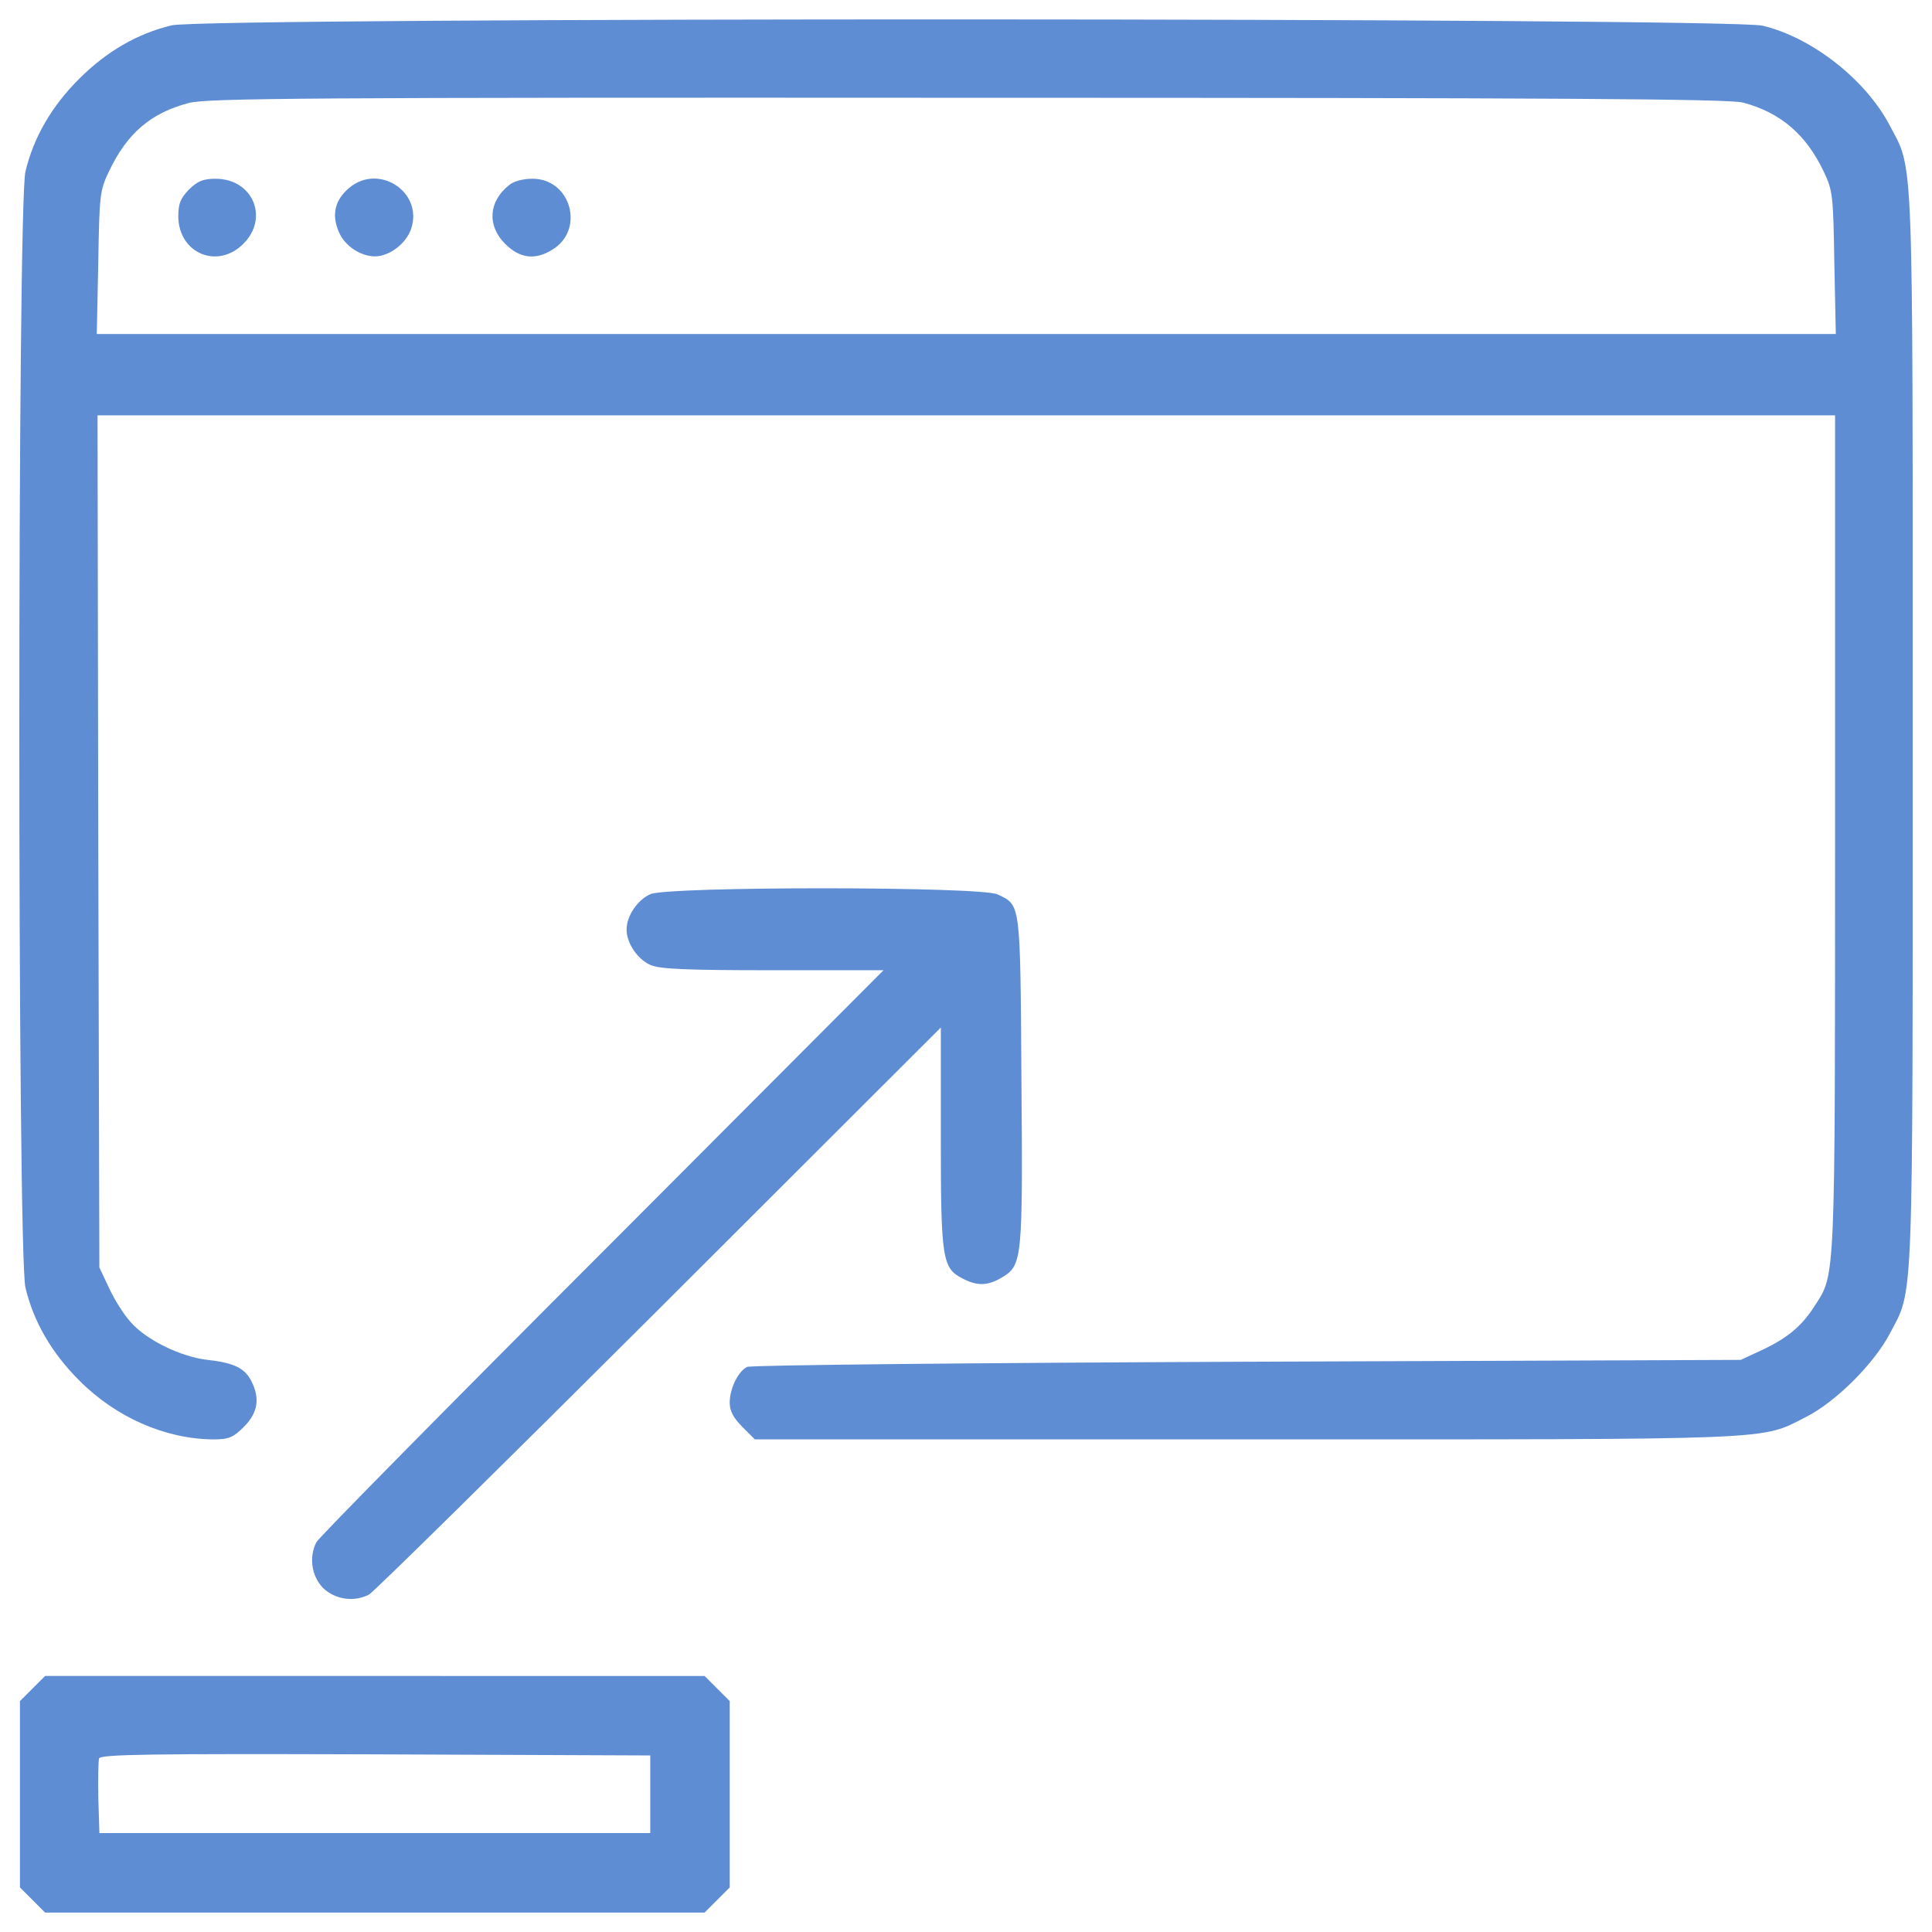 <?xml version="1.0" encoding="UTF-8" standalone="no"?>
<!-- Svg Vector Icons : http://www.onlinewebfonts.com/icon -->

<svg
   xmlns:dc="http://purl.org/dc/elements/1.1/"
   xmlns:cc="http://creativecommons.org/ns#"
   xmlns:rdf="http://www.w3.org/1999/02/22-rdf-syntax-ns#"
   xmlns:svg="http://www.w3.org/2000/svg"
   xmlns="http://www.w3.org/2000/svg"
   xmlns:sodipodi="http://sodipodi.sourceforge.net/DTD/sodipodi-0.dtd"
   xmlns:inkscape="http://www.inkscape.org/namespaces/inkscape"
   version="1.1"
   x="0px"
   y="0px"
   viewBox="0 0 1000 1000"
   enable-background="new 0 0 1000 1000"
   xml:space="preserve"
   id="svg44"
   sodipodi:docname="maximize_dark.svg"
   inkscape:version="0.92.5 (2060ec1f9f, 2020-04-08)"><defs
   id="defs48" /><sodipodi:namedview
   pagecolor="#ffffff"
   bordercolor="#666666"
   borderopacity="1"
   objecttolerance="10"
   gridtolerance="10"
   guidetolerance="10"
   inkscape:pageopacity="0"
   inkscape:pageshadow="2"
   inkscape:window-width="1848"
   inkscape:window-height="1016"
   id="namedview46"
   showgrid="false"
   inkscape:zoom="0.6675088"
   inkscape:cx="580.38304"
   inkscape:cy="483.51325"
   inkscape:window-x="72"
   inkscape:window-y="27"
   inkscape:window-maximized="1"
   inkscape:current-layer="svg44" />
<g
   id="g42"
   style="fill:#5f8dd3"><g
     transform="translate(0,512) scale(0.1,-0.1)"
     id="g40"
     style="fill:#5f8dd3"><path
       d="m 9123.235,4987 c 256.4,-61.2 533.9,-279.4 658.2,-516.6 124.4,-237.3 118.7,-80.4 118.7,-3126.7 0,-3046.3 5.7,-2889.4 -118.6,-3126.7 -82.3,-156.9 -281.3,-354 -432.4,-430.5 -241.2,-122.5 -107.3,-116.7 -2901,-116.7 h -2541.1 l -65,65.1 c -45.9,45.9 -65.1,82.3 -65.1,124.4 0,74.6 44,162.6 89.9,185.6 19.1,9.6 1184.5,21 2589,26.8 l 2554.5,9.6 114.8,53.4 c 128.2,61.2 202.8,122.5 269.8,229.6 105.2,162.7 103.3,109.1 103.3,2447.4 v 2158.4 h -4496.7 -4496.7 l 3.8,-2204.3 5.7,-2206.3 49.7,-105.2 c 26.8,-59.3 76.5,-137.8 111,-176 80.4,-93.8 262.1,-181.8 399.9,-197.1 135.9,-15.3 191.3,-42.1 225.8,-109.1 45.9,-89.9 34.5,-164.6 -38.3,-237.3 -55.5,-55.5 -78.4,-65.1 -158.8,-65.1 -246.8,1.9 -503.2,112.9 -694.6,306.2 -141.6,141.6 -235.4,302.3 -277.5,480.3 -42.1,185.6 -42.1,5589.3 0,5774.9 42.1,178 135.8,338.7 277.5,480.3 141.6,141.6 302.3,235.4 480.3,277.5 180,42.1 8057.8,40.2 8233.9,-1.9 z M 977.435,4587.1 c -197.1,-51.7 -319.6,-156.9 -413.3,-354 -47.8,-99.5 -49.7,-124.4 -55.5,-472.6 l -7.7,-369.3 h 4500.6 4500.6 l -7.7,369.3 c -5.7,348.3 -7.7,373.1 -55.5,472.6 -89.9,189.4 -222,304.2 -417.1,355.9 -68.9,19.1 -966.3,24.9 -4010.7,24.9 -3413.7,1.9 -3938,-2 -4033.7,-26.8 z"
       id="path28"
       inkscape:connector-curvature="0"
       style="fill:#5f8dd3" /><path
       d="M978.3,4139.3c-44-45.9-55.5-72.7-55.5-139.7c1.9-191.3,202.8-275.5,336.8-141.6s49.8,334.9-141.6,336.8C1051,4194.8,1024.2,4183.3,978.3,4139.3z"
       id="path30"
       style="fill:#5f8dd3" /><path
       d="M1806.9,4147c-72.7-61.2-91.9-137.8-53.6-225.8c28.7-72.7,112.9-128.2,187.5-128.2c74.6,0,162.6,67,187.5,143.5C2191.5,4125.9,1960,4277.1,1806.9,4147z"
       id="path32"
       style="fill:#5f8dd3" /><path
       d="M2633.5,4160.4c-105.2-84.2-112.9-208.6-19.1-302.3c74.6-74.6,153.1-86.1,241.1-32.5c174.1,101.4,101.4,369.3-99.5,369.3C2706.2,4194.8,2656.5,4181.4,2633.5,4160.4z"
       id="path34"
       style="fill:#5f8dd3" /><path
       d="m 1672.2,-3099.399 c -59.3,61.2 -74.6,158.8 -34.4,237.3 11.5,23 677.4,698.4 1479.1,1500.2 L 4573.1,98.101 h -570.2 c -449.7,0 -583.6,5.7 -635.3,26.8 -67,28.7 -124.4,112.9 -124.4,183.7 0,70.8 57.4,155 124.4,183.7 99.5,40.2 1708.7,40.2 1796.8,-1.9 118.6,-57.4 116.7,-32.5 122.5,-956.7 7.7,-928 3.8,-962.5 -97.6,-1023.7 -74.6,-45.9 -130.1,-47.8 -206.7,-7.7 -105.2,53.6 -112.9,99.5 -112.9,729.1 v 570.2 L 3411.6,-1654.699 c -803.7,-801.7 -1479.1,-1467.6 -1502.1,-1479.1 -78.4,-40.2 -176,-24.9 -237.3,34.4 z"
       id="path36"
       inkscape:connector-curvature="0"
       style="fill:#5f8dd3" /><path
       d="m 168.3,-3619.9 -65.1,-65 v -482.2 -482.2 l 65.1,-65 65,-65.1 H 1940.1 3647 l 65,65.1 65.1,65 v 482.2 482.2 l -65.1,65 -65,65.1 H 1940.2 233.3 Z m 3197.4,-547.3 v -200.9 H 1940.2 514.6 l -5.7,179.9 c -1.9,99.5 0,191.3 3.8,206.7 9.6,21 262.1,24.9 1431.3,21 l 1421.7,-5.7 z"
       id="path38"
       inkscape:connector-curvature="0"
       style="fill:#5f8dd3" /></g></g>
</svg>